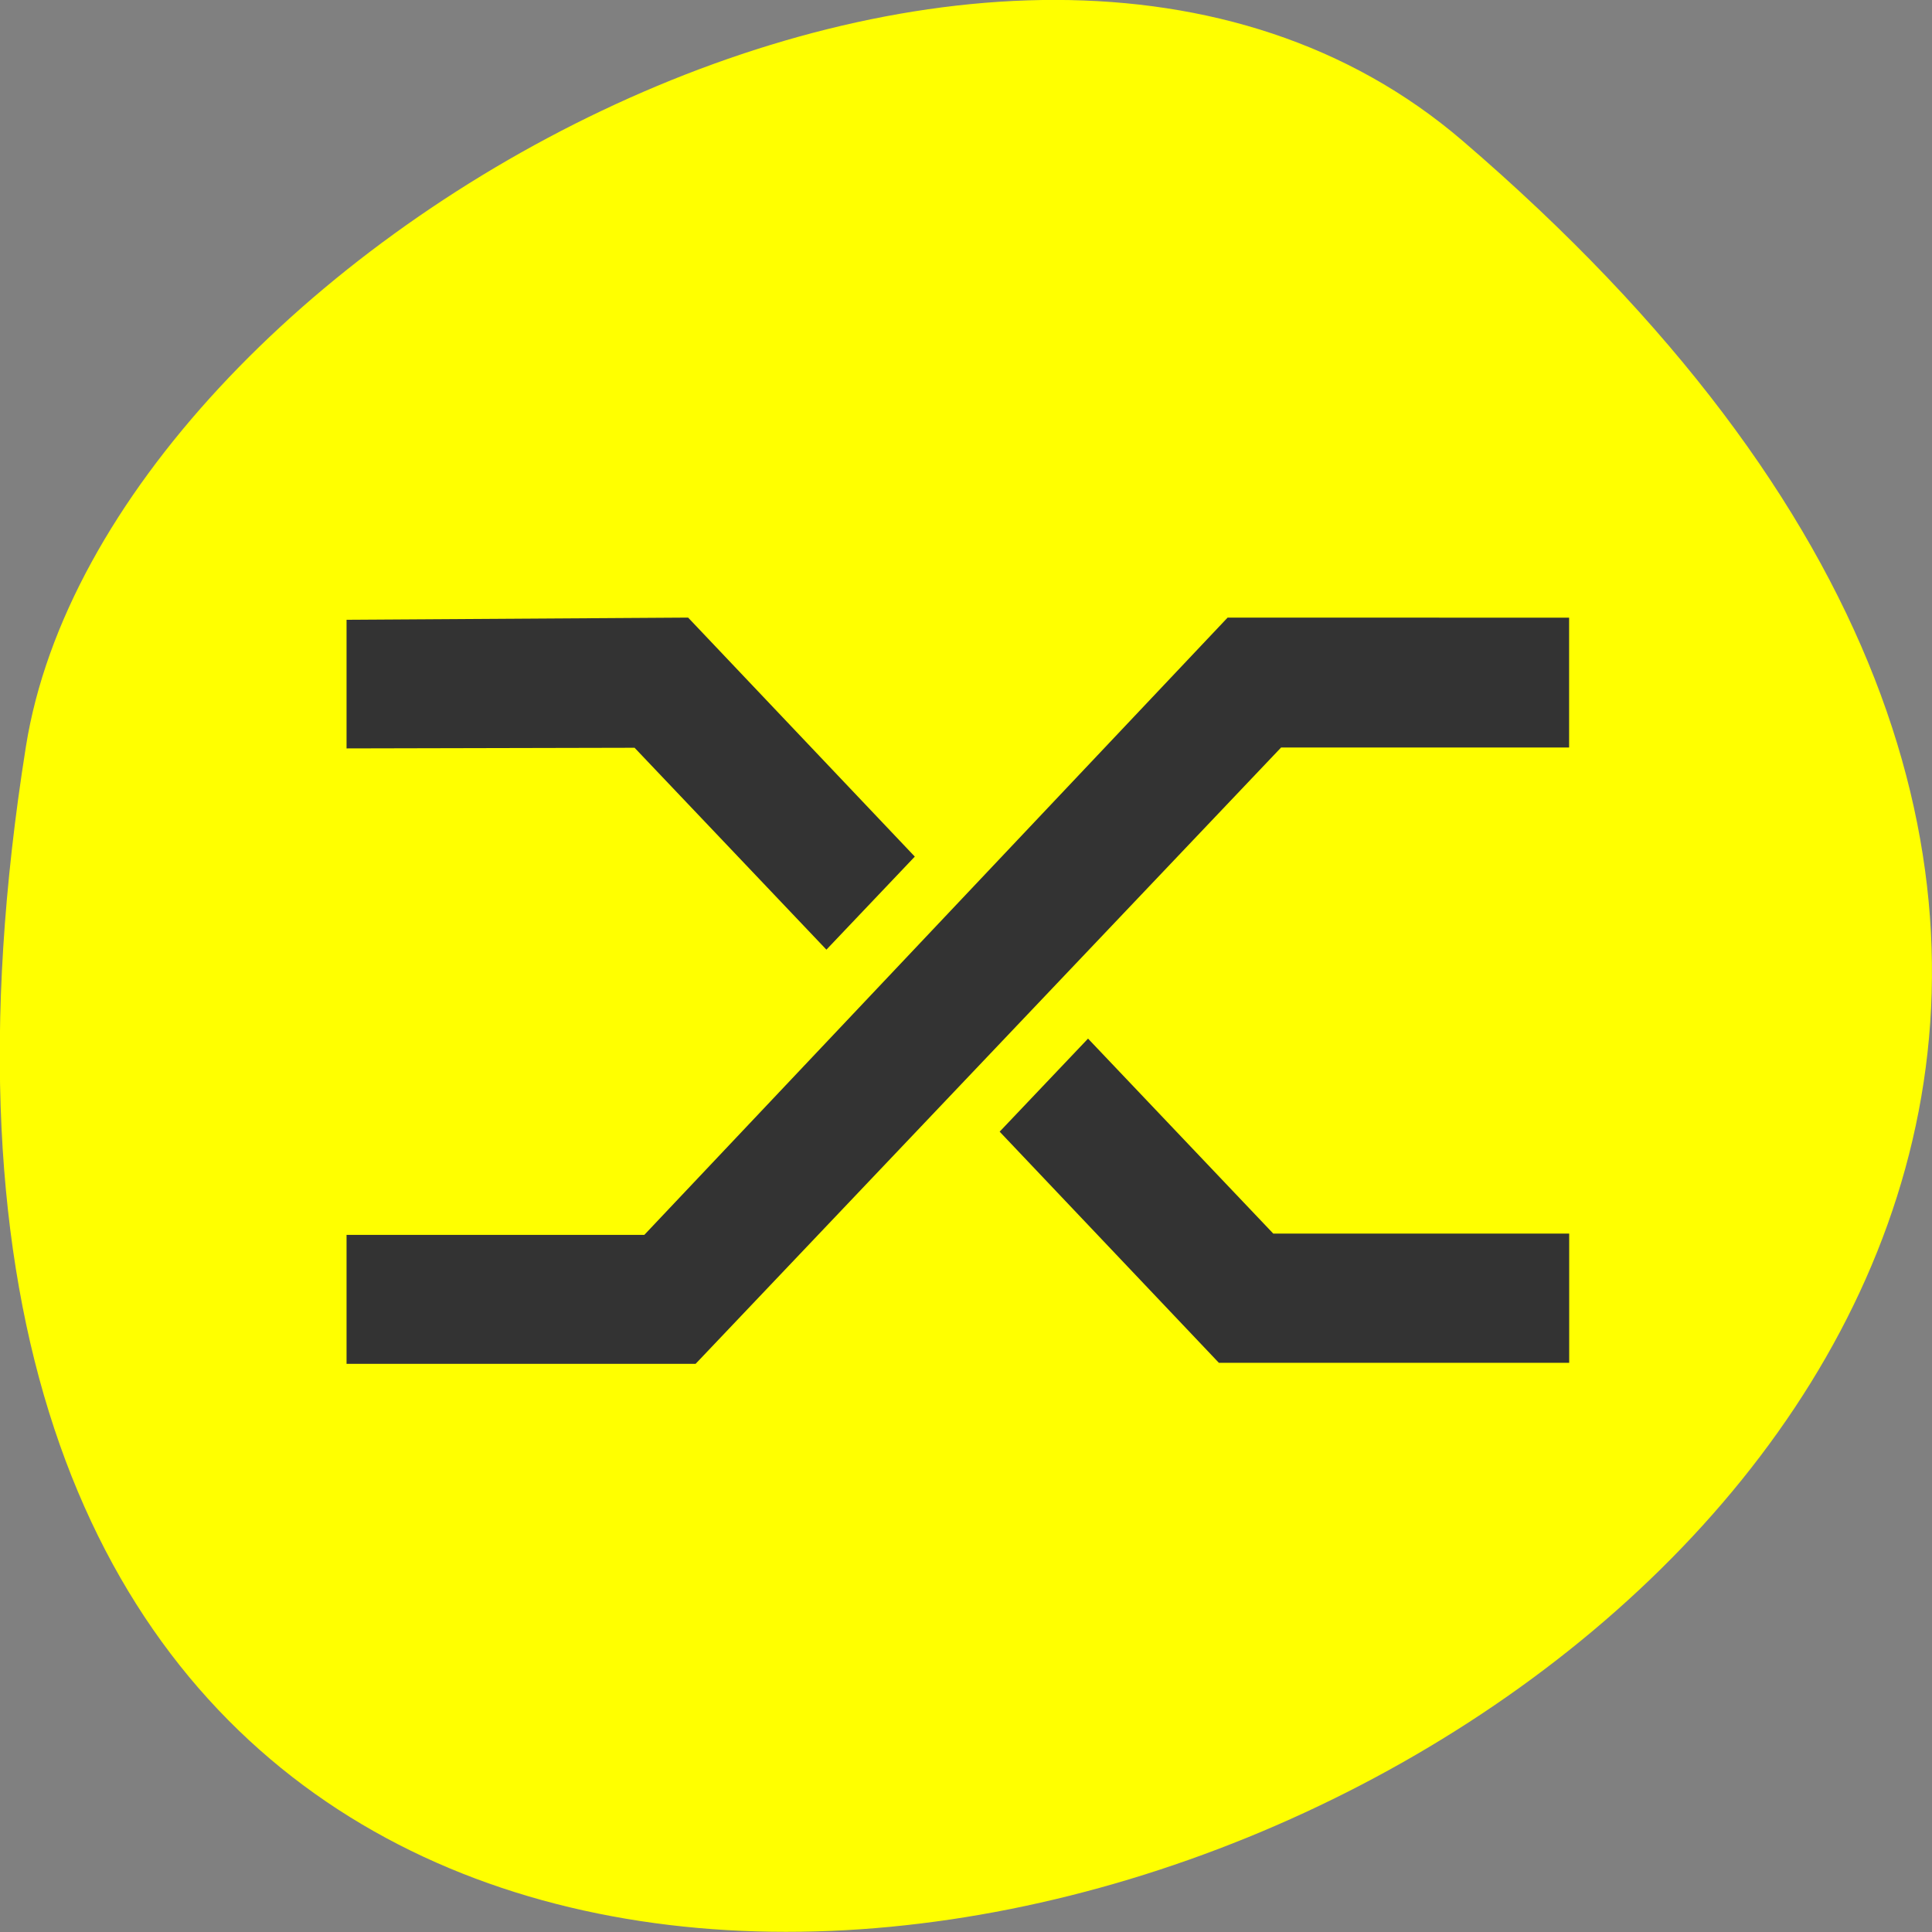 <svg xmlns="http://www.w3.org/2000/svg" viewBox="0 0 24 24"><rect x="0" y="0" width="24" height="24" fill="#808080" stroke="none"/><path d="m 18.17 1.75 c 21.13 18.13 -22.313 35.566 -17.848 7.523 c 0.98 -6.148 12.156 -12.41 17.848 -7.523" fill="#ff0"/><g fill="#333"><path d="m 4.305 7.699 v 1.598 l 3.578 -0.008 l 2.383 2.508 l 1.098 -1.156 l -2.816 -2.969"/><path d="m 13.516 12.902 l -1.098 1.156 l 2.723 2.871 h 4.352 v -1.605 h -3.676"/><path d="m 15.25 7.672 l -7.246 7.668 h -3.699 v 1.602 h 4.336 l 7.273 -7.656 h 3.578 v -1.613"/></g></svg>